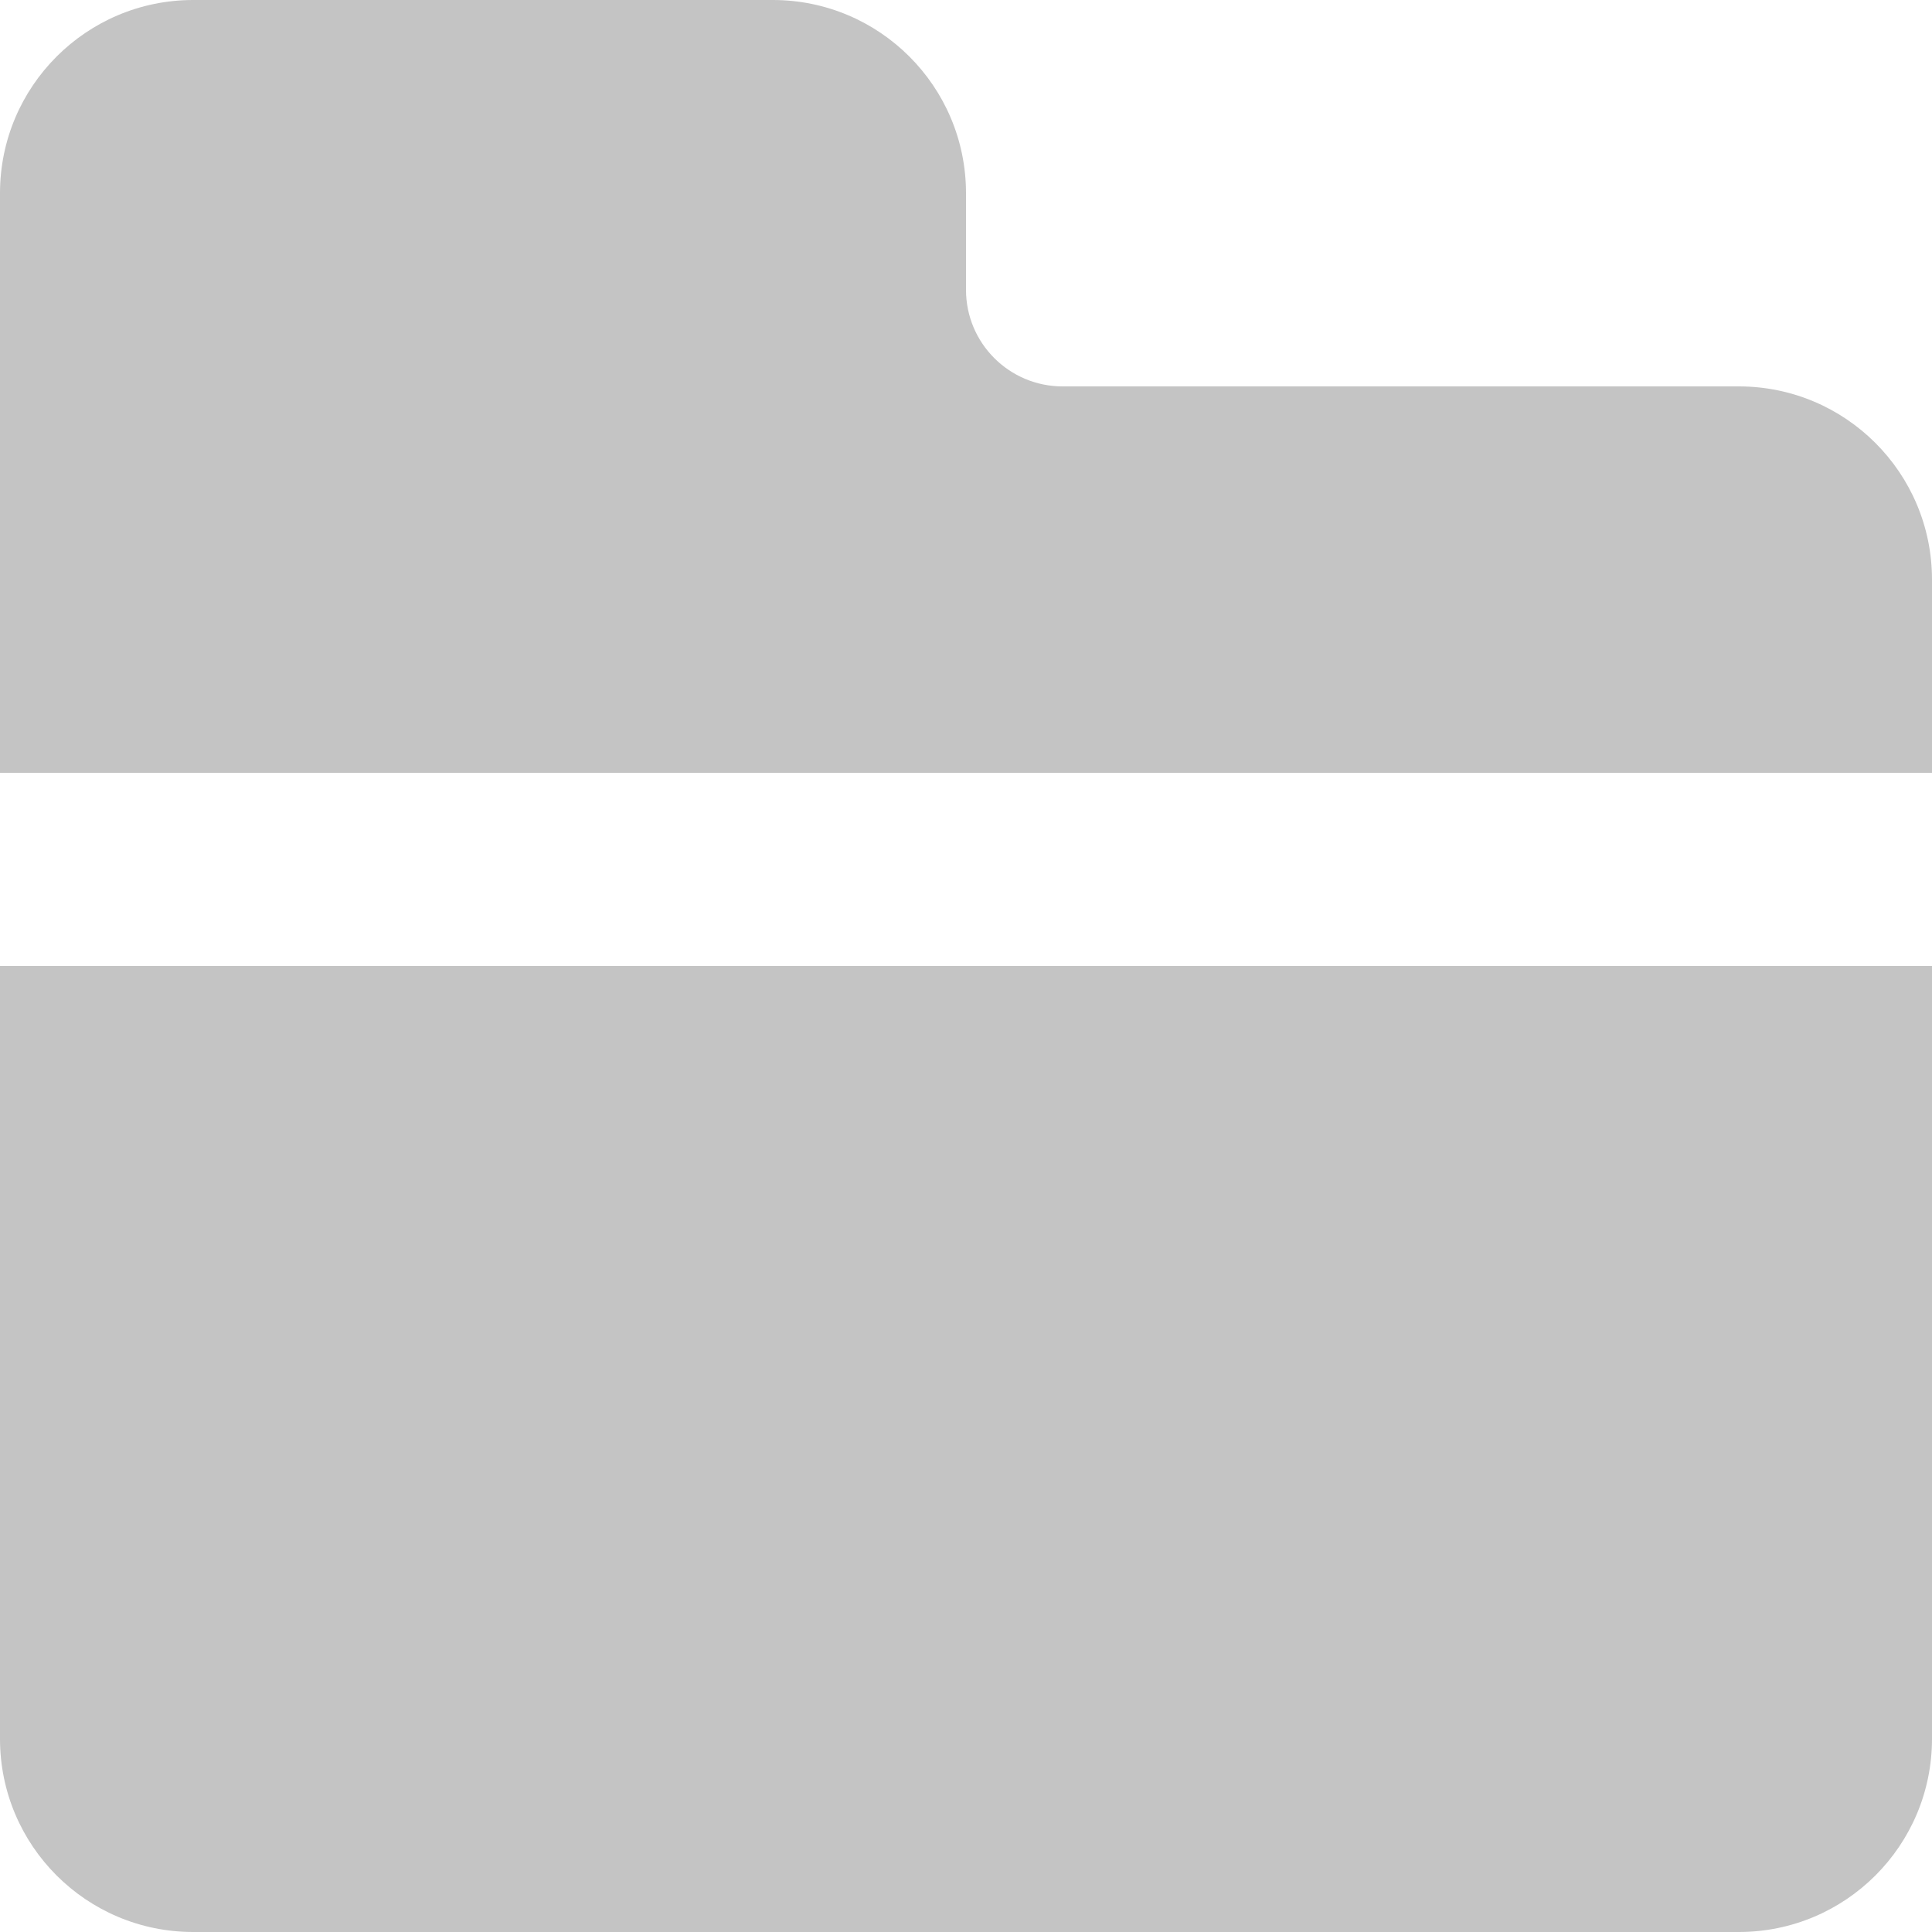 <svg width="17" height="17" viewBox="0 0 17 17" fill="none" xmlns="http://www.w3.org/2000/svg">
<g clip-path="url(#clip0_2091_319)">
<path fill-rule="evenodd" clip-rule="evenodd" d="M0 15.3C0 16.24 0.761 17 1.7 17H15.3C16.239 17 17 16.24 17 15.3V8.5H0V15.3ZM17 5.1V6.8H0V1.7C0 0.761 0.761 0 1.7 0H6.8C7.739 0 8.5 0.761 8.5 1.7V2.55C8.5 3.02 8.881 3.4 9.35 3.4H15.3C16.239 3.4 17 4.161 17 5.1Z" fill="#C4C4C4"/>
</g>
<defs>
<clipPath id="clip0_2091_319">
<rect width="17" height="17" fill="white"/>
</clipPath>
</defs>
</svg>
